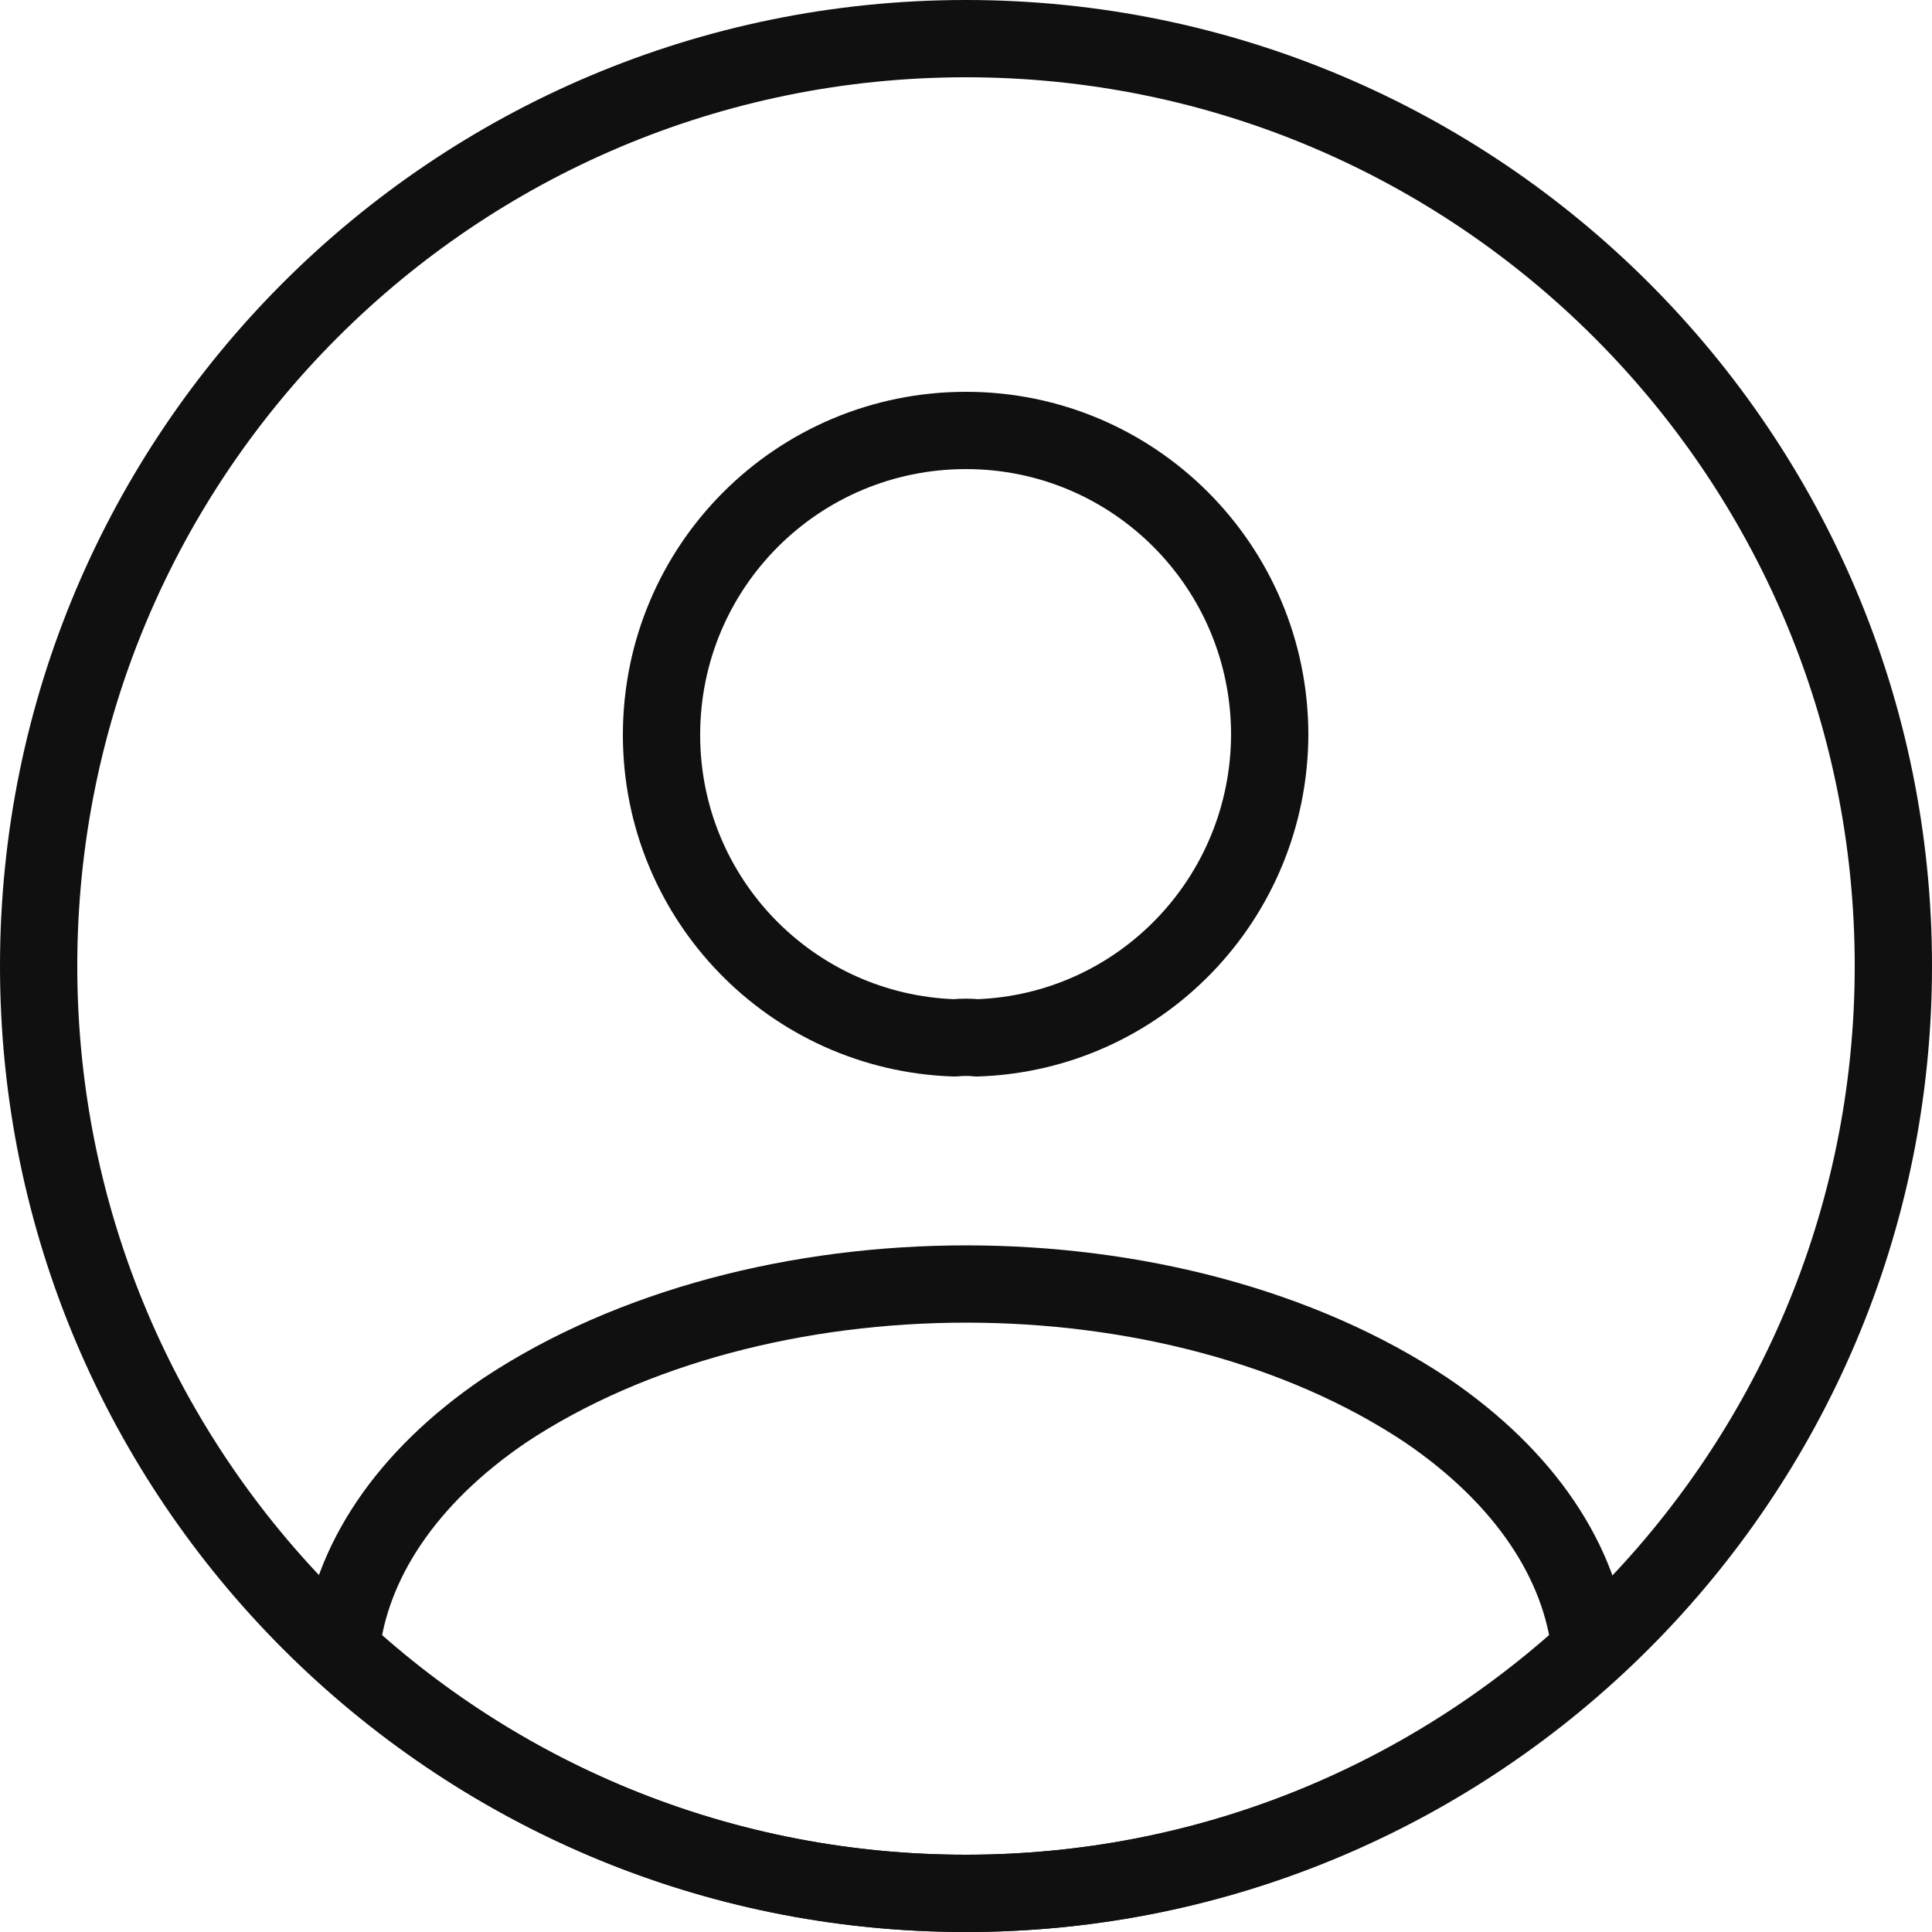 <svg width="25" height="25" viewBox="0 0 25 25" fill="none" xmlns="http://www.w3.org/2000/svg" xmlns:xlink="http://www.w3.org/1999/xlink">
	<desc>
			Created with Pixso.
	</desc>
	<defs/>
	<path id="Vector" d="M12.35 13.43C10.24 13.36 8.56 11.63 8.56 9.51C8.56 7.33 10.32 5.57 12.5 5.57C14.67 5.57 16.43 7.33 16.43 9.51C16.42 11.63 14.75 13.36 12.64 13.43C12.56 13.42 12.45 13.42 12.35 13.43Z" stroke="#101010" stroke-opacity="1" stroke-width="1" stroke-linejoin="round"/>
	<path id="Vector" d="M12.5 24.5C9.37 24.5 6.54 23.31 4.41 21.35C4.53 20.22 5.25 19.12 6.53 18.25C9.82 16.07 15.19 16.07 18.46 18.25C19.74 19.12 20.46 20.22 20.58 21.35C18.44 23.31 15.61 24.5 12.5 24.5Z" stroke="#101010" stroke-opacity="1" stroke-width="1" stroke-linejoin="round"/>
	<path id="Vector" d="M24.5 12.5C24.5 5.87 19.12 0.5 12.5 0.5C5.87 0.5 0.5 5.87 0.5 12.5C0.5 19.12 5.87 24.5 12.5 24.5C19.12 24.5 24.5 19.12 24.5 12.5Z" stroke="#101010" stroke-opacity="1" stroke-width="1" stroke-linejoin="round"/>
</svg>

